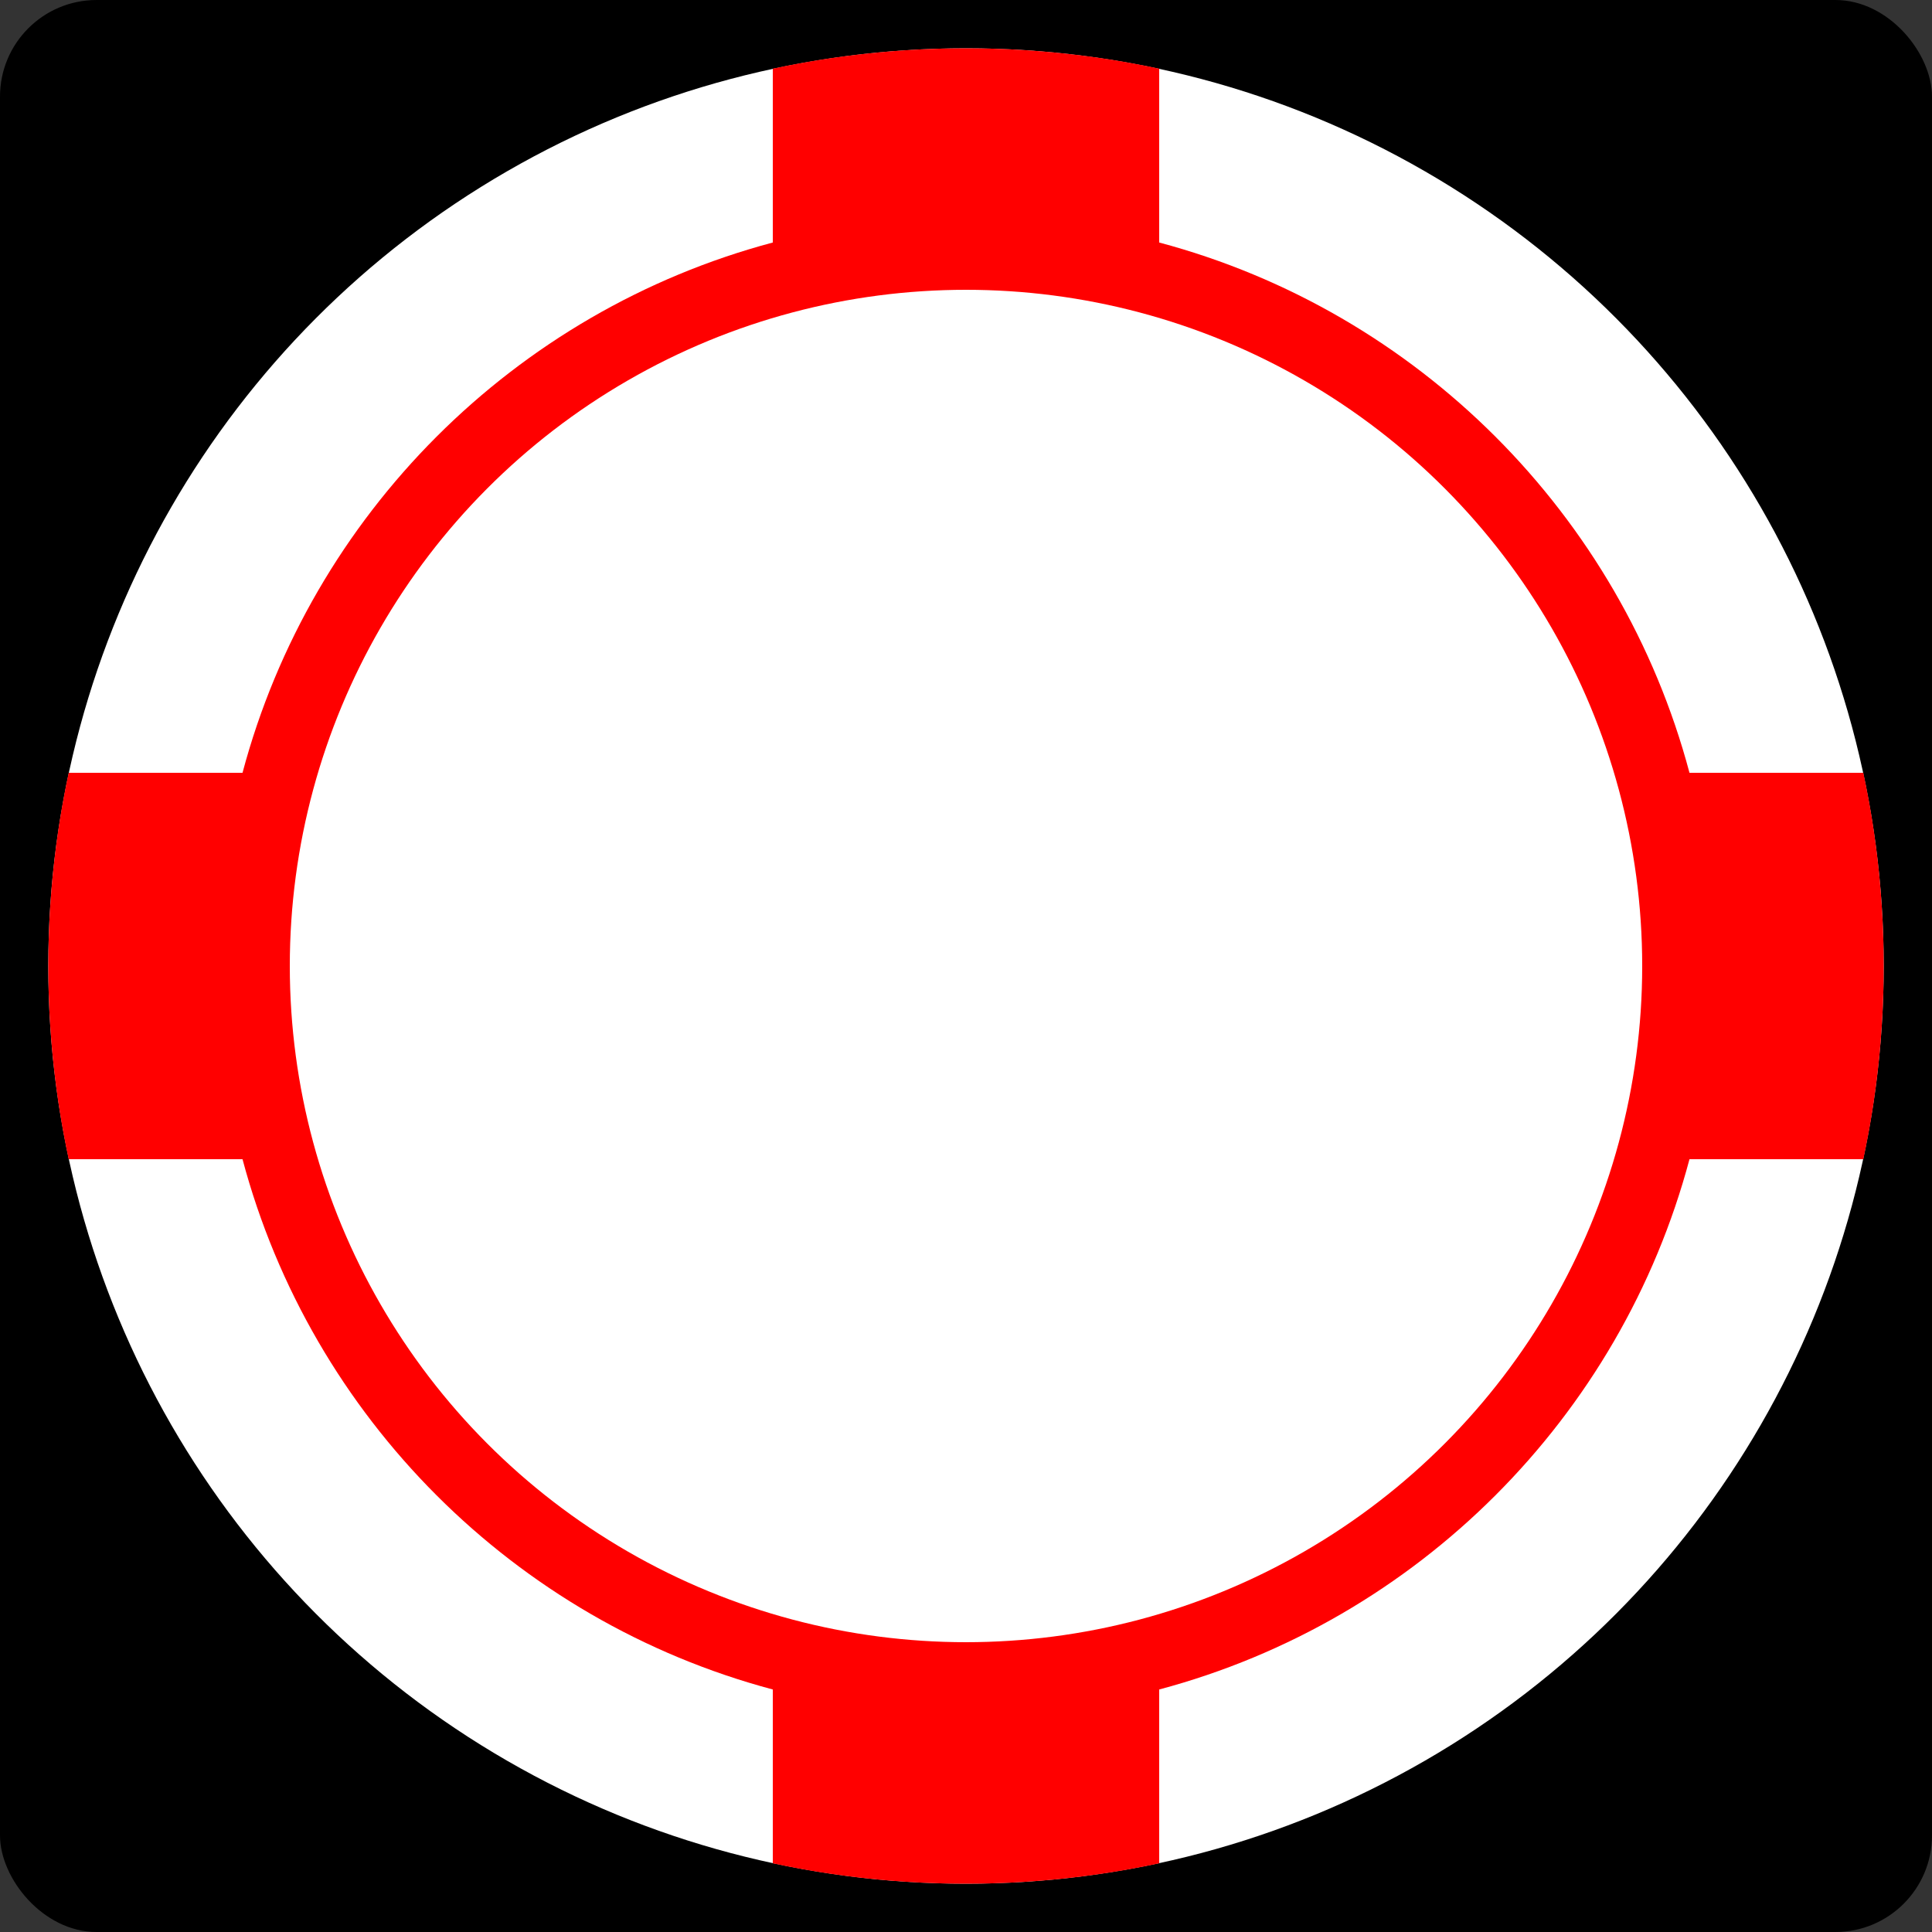 <?xml version="1.0" encoding="UTF-8" standalone="no"?>
<svg width="40px" height="40px" viewBox="0 0 40 40" version="1.1" xmlns="http://www.w3.org/2000/svg" xmlns:xlink="http://www.w3.org/1999/xlink">
    <rect x="0" y="0" width="40" height="40" fill="#333333" stroke="none"/>
    <!-- Generator: Sketch 3.8.3 (29802) - http://www.bohemiancoding.com/sketch -->
    <title>US-NM-2</title>
    <desc>Created with Sketch.</desc>
    <defs></defs>
    <g id="Icons-{2}" stroke="none" stroke-width="1" fill="none" fill-rule="evenodd">
        <g id="US-NM-2">
            <g>
                <rect id="rect2138" fill="#000000" x="0" y="0" width="40" height="40" rx="2"></rect>
                <circle id="Oval-8" fill="#FFFFFF" cx="20" cy="20" r="19"></circle>
                <path d="M1.422,16 L5.021,16 C6.445,10.654 10.654,6.445 16,5.021 L16,1.422 C17.29,1.145 18.628,1 20,1 C21.372,1 22.71,1.145 24,1.422 L24,5.021 C29.346,6.445 33.555,10.654 34.979,16 L38.578,16 C38.855,17.29 39,18.628 39,20 C39,21.372 38.855,22.71 38.578,24 L34.979,24 C33.555,29.346 29.346,33.555 24,34.979 L24,38.578 C22.71,38.855 21.372,39 20,39 C18.628,39 17.29,38.855 16,38.578 L16,34.979 C10.654,33.555 6.445,29.346 5.021,24 L1.422,24 C1.145,22.71 1,21.372 1,20 C1,18.628 1.145,17.29 1.422,16 L1.422,16 Z" id="Combined-Shape" fill="#FF0000"></path>
                <ellipse id="Oval-7" fill="#FFFFFF" cx="20" cy="20" rx="14" ry="14"></ellipse>
            </g>
        </g>
    </g>
</svg>